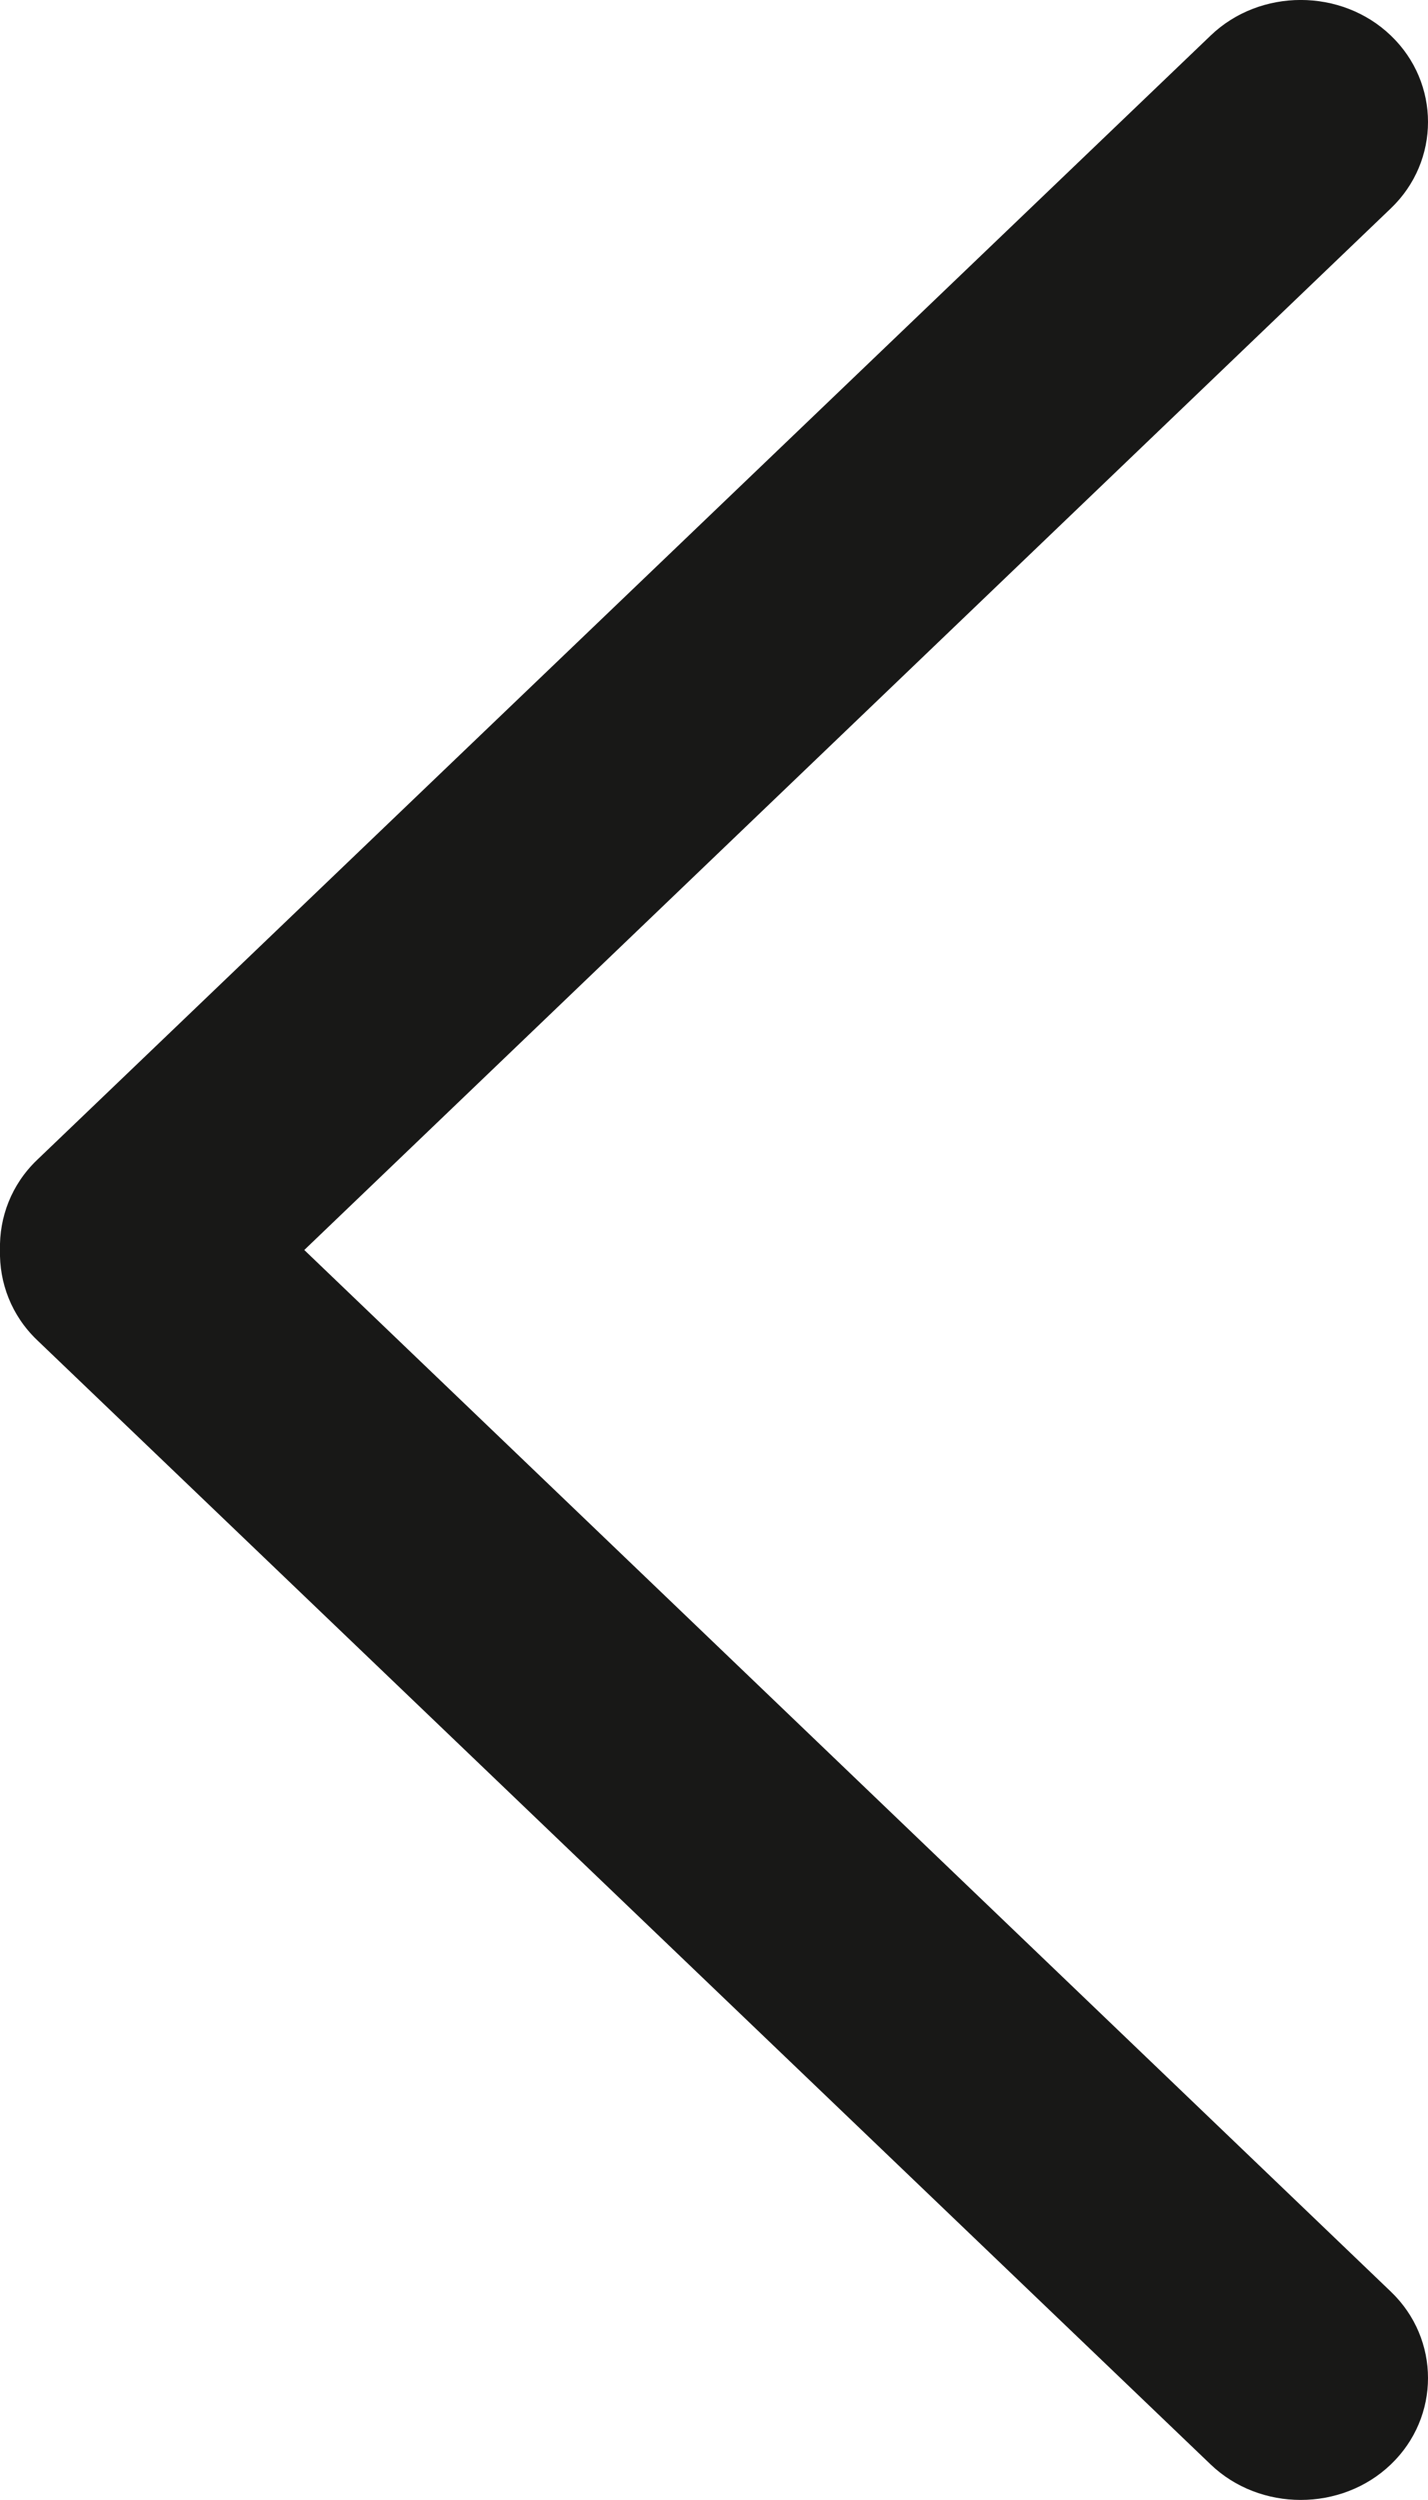 <svg width="12" height="21" viewBox="0 0 12 21" fill="none" xmlns="http://www.w3.org/2000/svg">
<path d="M2.557 10.5L11.688 1.75C12.104 1.352 12.104 0.697 11.688 0.299C11.273 -0.1 10.588 -0.1 10.173 0.299L0.311 9.744C0.095 9.951 -0.007 10.226 0 10.5C-0.007 10.774 0.095 11.049 0.311 11.256L10.173 20.701C10.588 21.099 11.273 21.099 11.688 20.701C12.104 20.303 12.104 19.648 11.688 19.25L2.557 10.5Z" fill="#181817"/>
</svg>
